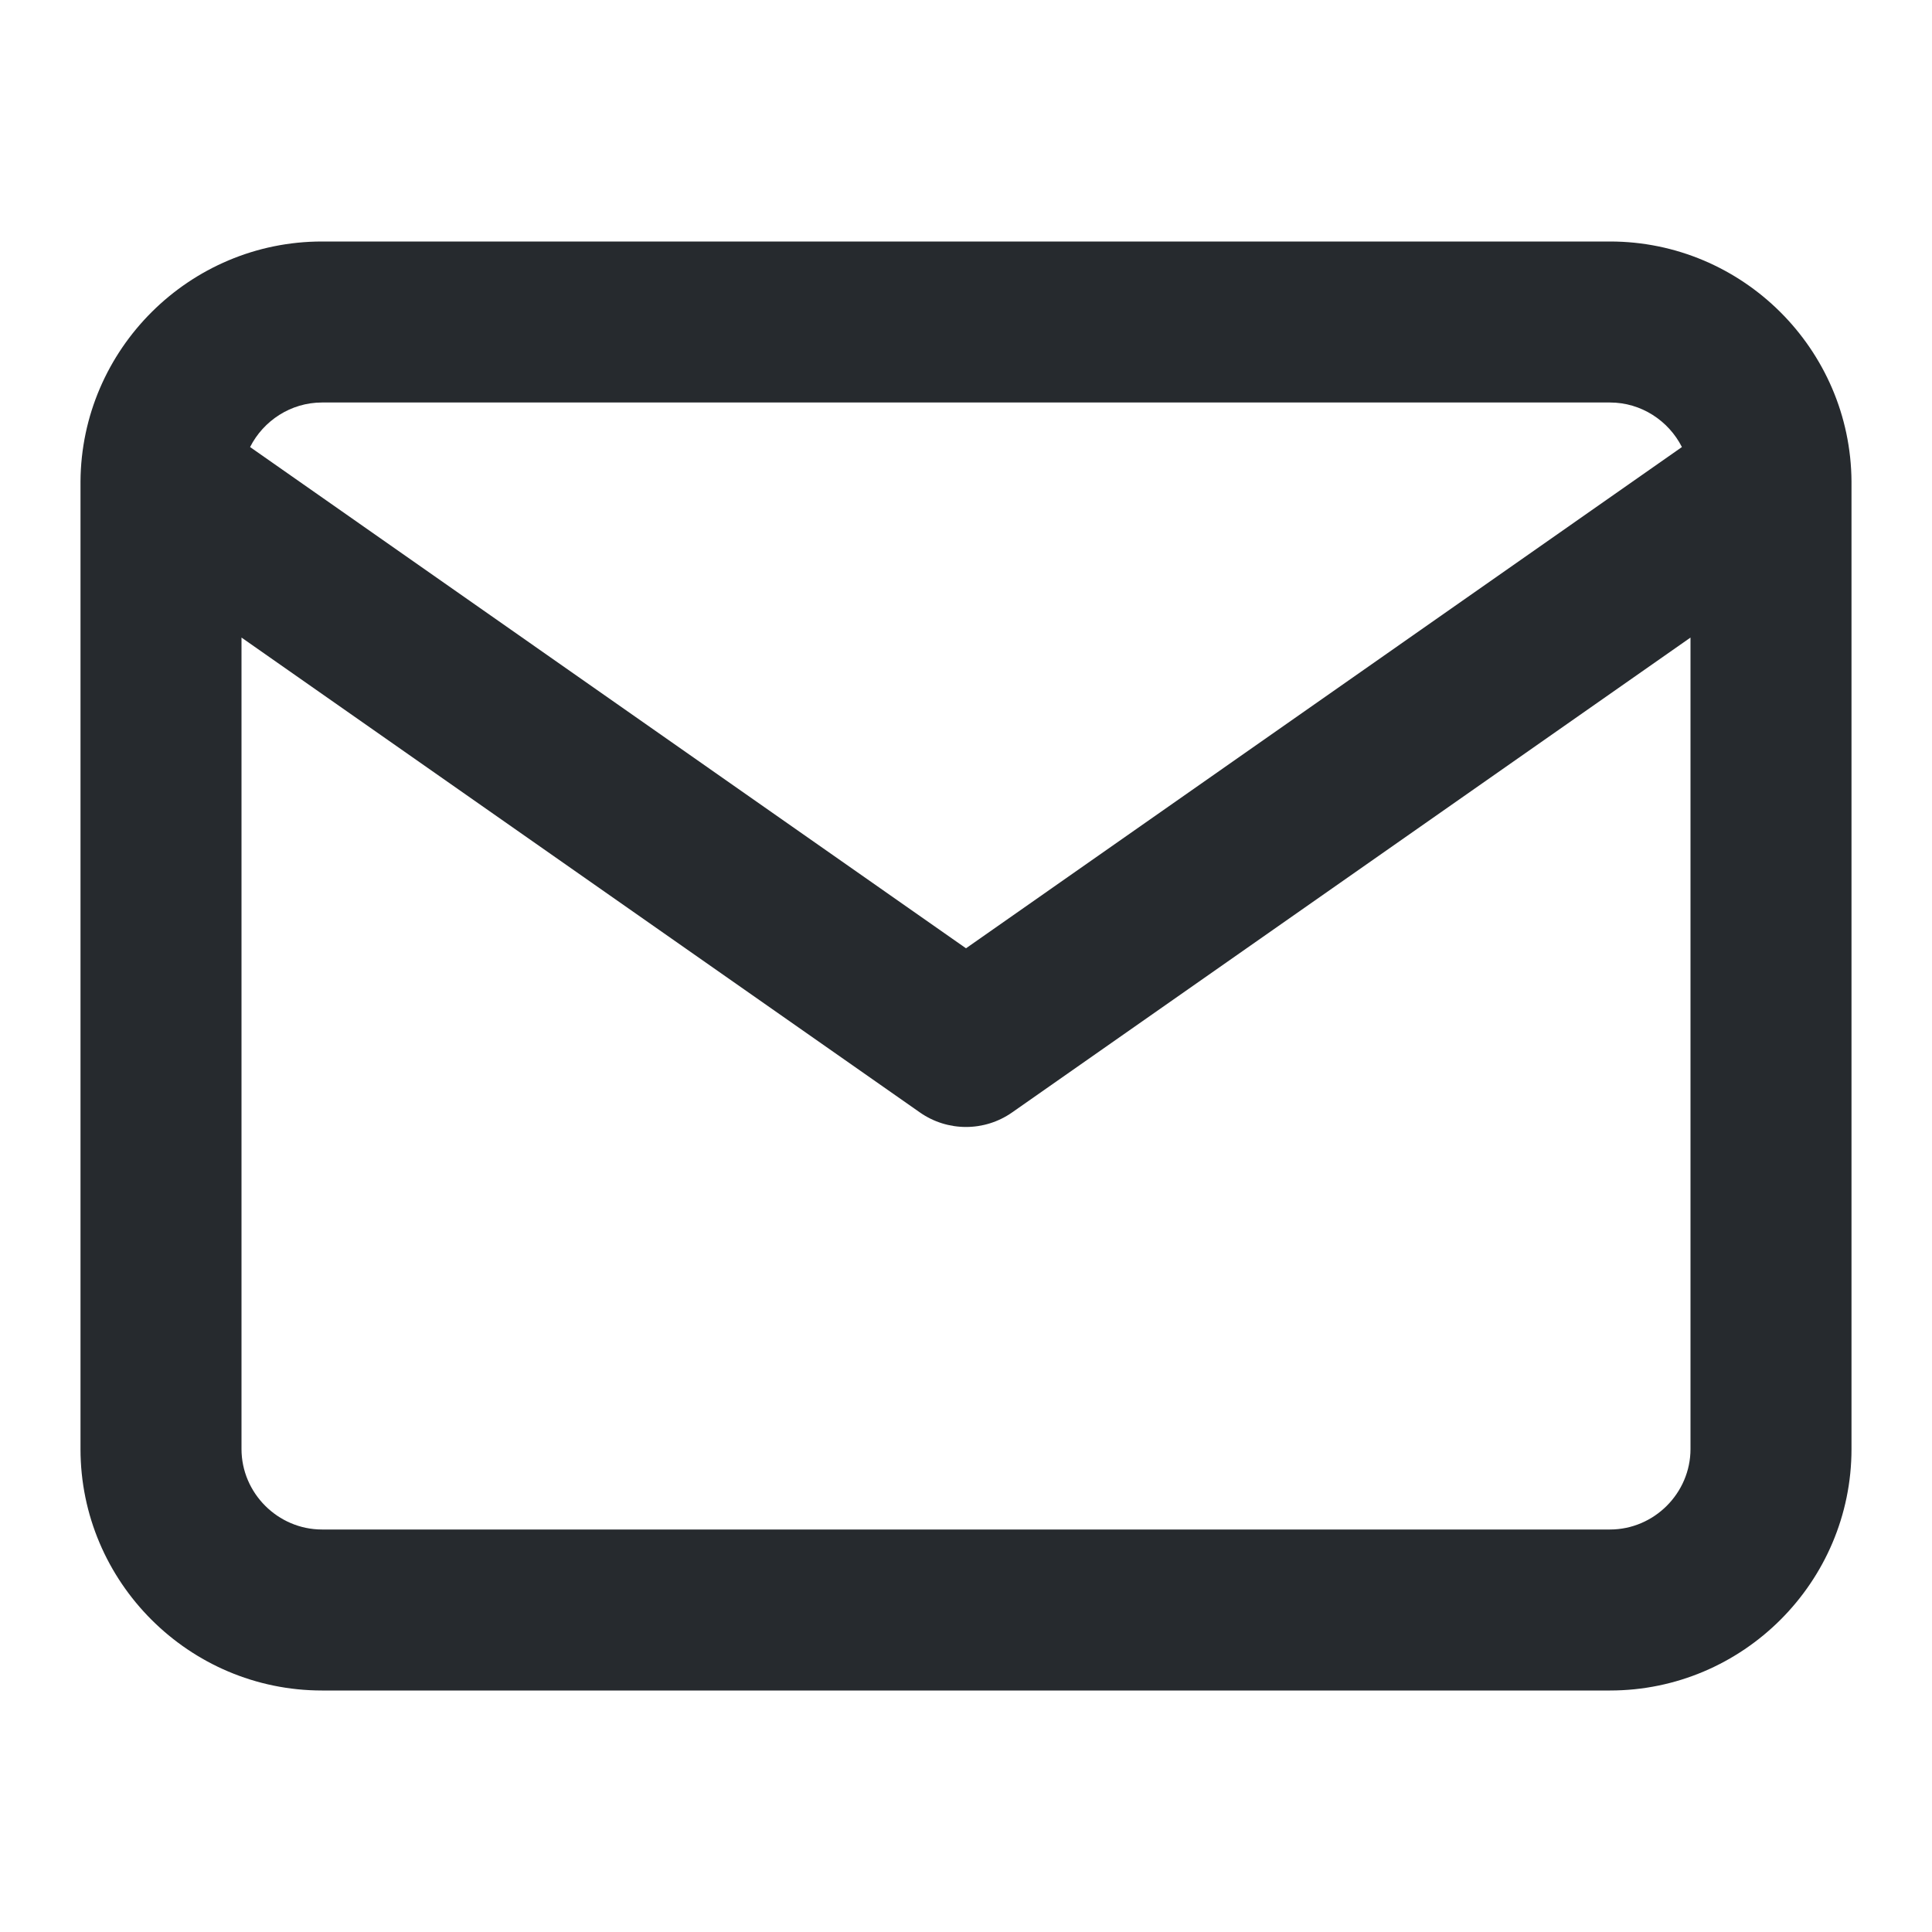 <svg width="18" height="18" viewBox="0 0 18 18" fill="none" xmlns="http://www.w3.org/2000/svg">
<path fill-rule="evenodd" clip-rule="evenodd" d="M0.75 4.487C0.75 4.494 0.75 4.502 0.75 4.509V13.5C0.75 14.739 1.761 15.75 3 15.75H15C16.239 15.75 17.25 14.739 17.25 13.5V4.509C17.25 4.502 17.25 4.494 17.25 4.487C17.243 3.254 16.235 2.25 15 2.25H3C1.765 2.25 0.757 3.254 0.75 4.487ZM2.33 4.165C2.454 3.92 2.709 3.75 3 3.75H15C15.291 3.75 15.546 3.92 15.67 4.165L9 8.835L2.33 4.165ZM15.75 5.94V13.5C15.75 13.911 15.411 14.25 15 14.25H3C2.589 14.25 2.25 13.911 2.25 13.5V5.94L8.57 10.364C8.828 10.545 9.172 10.545 9.43 10.364L15.75 5.94Z" fill="#262A2E"/>
</svg>
